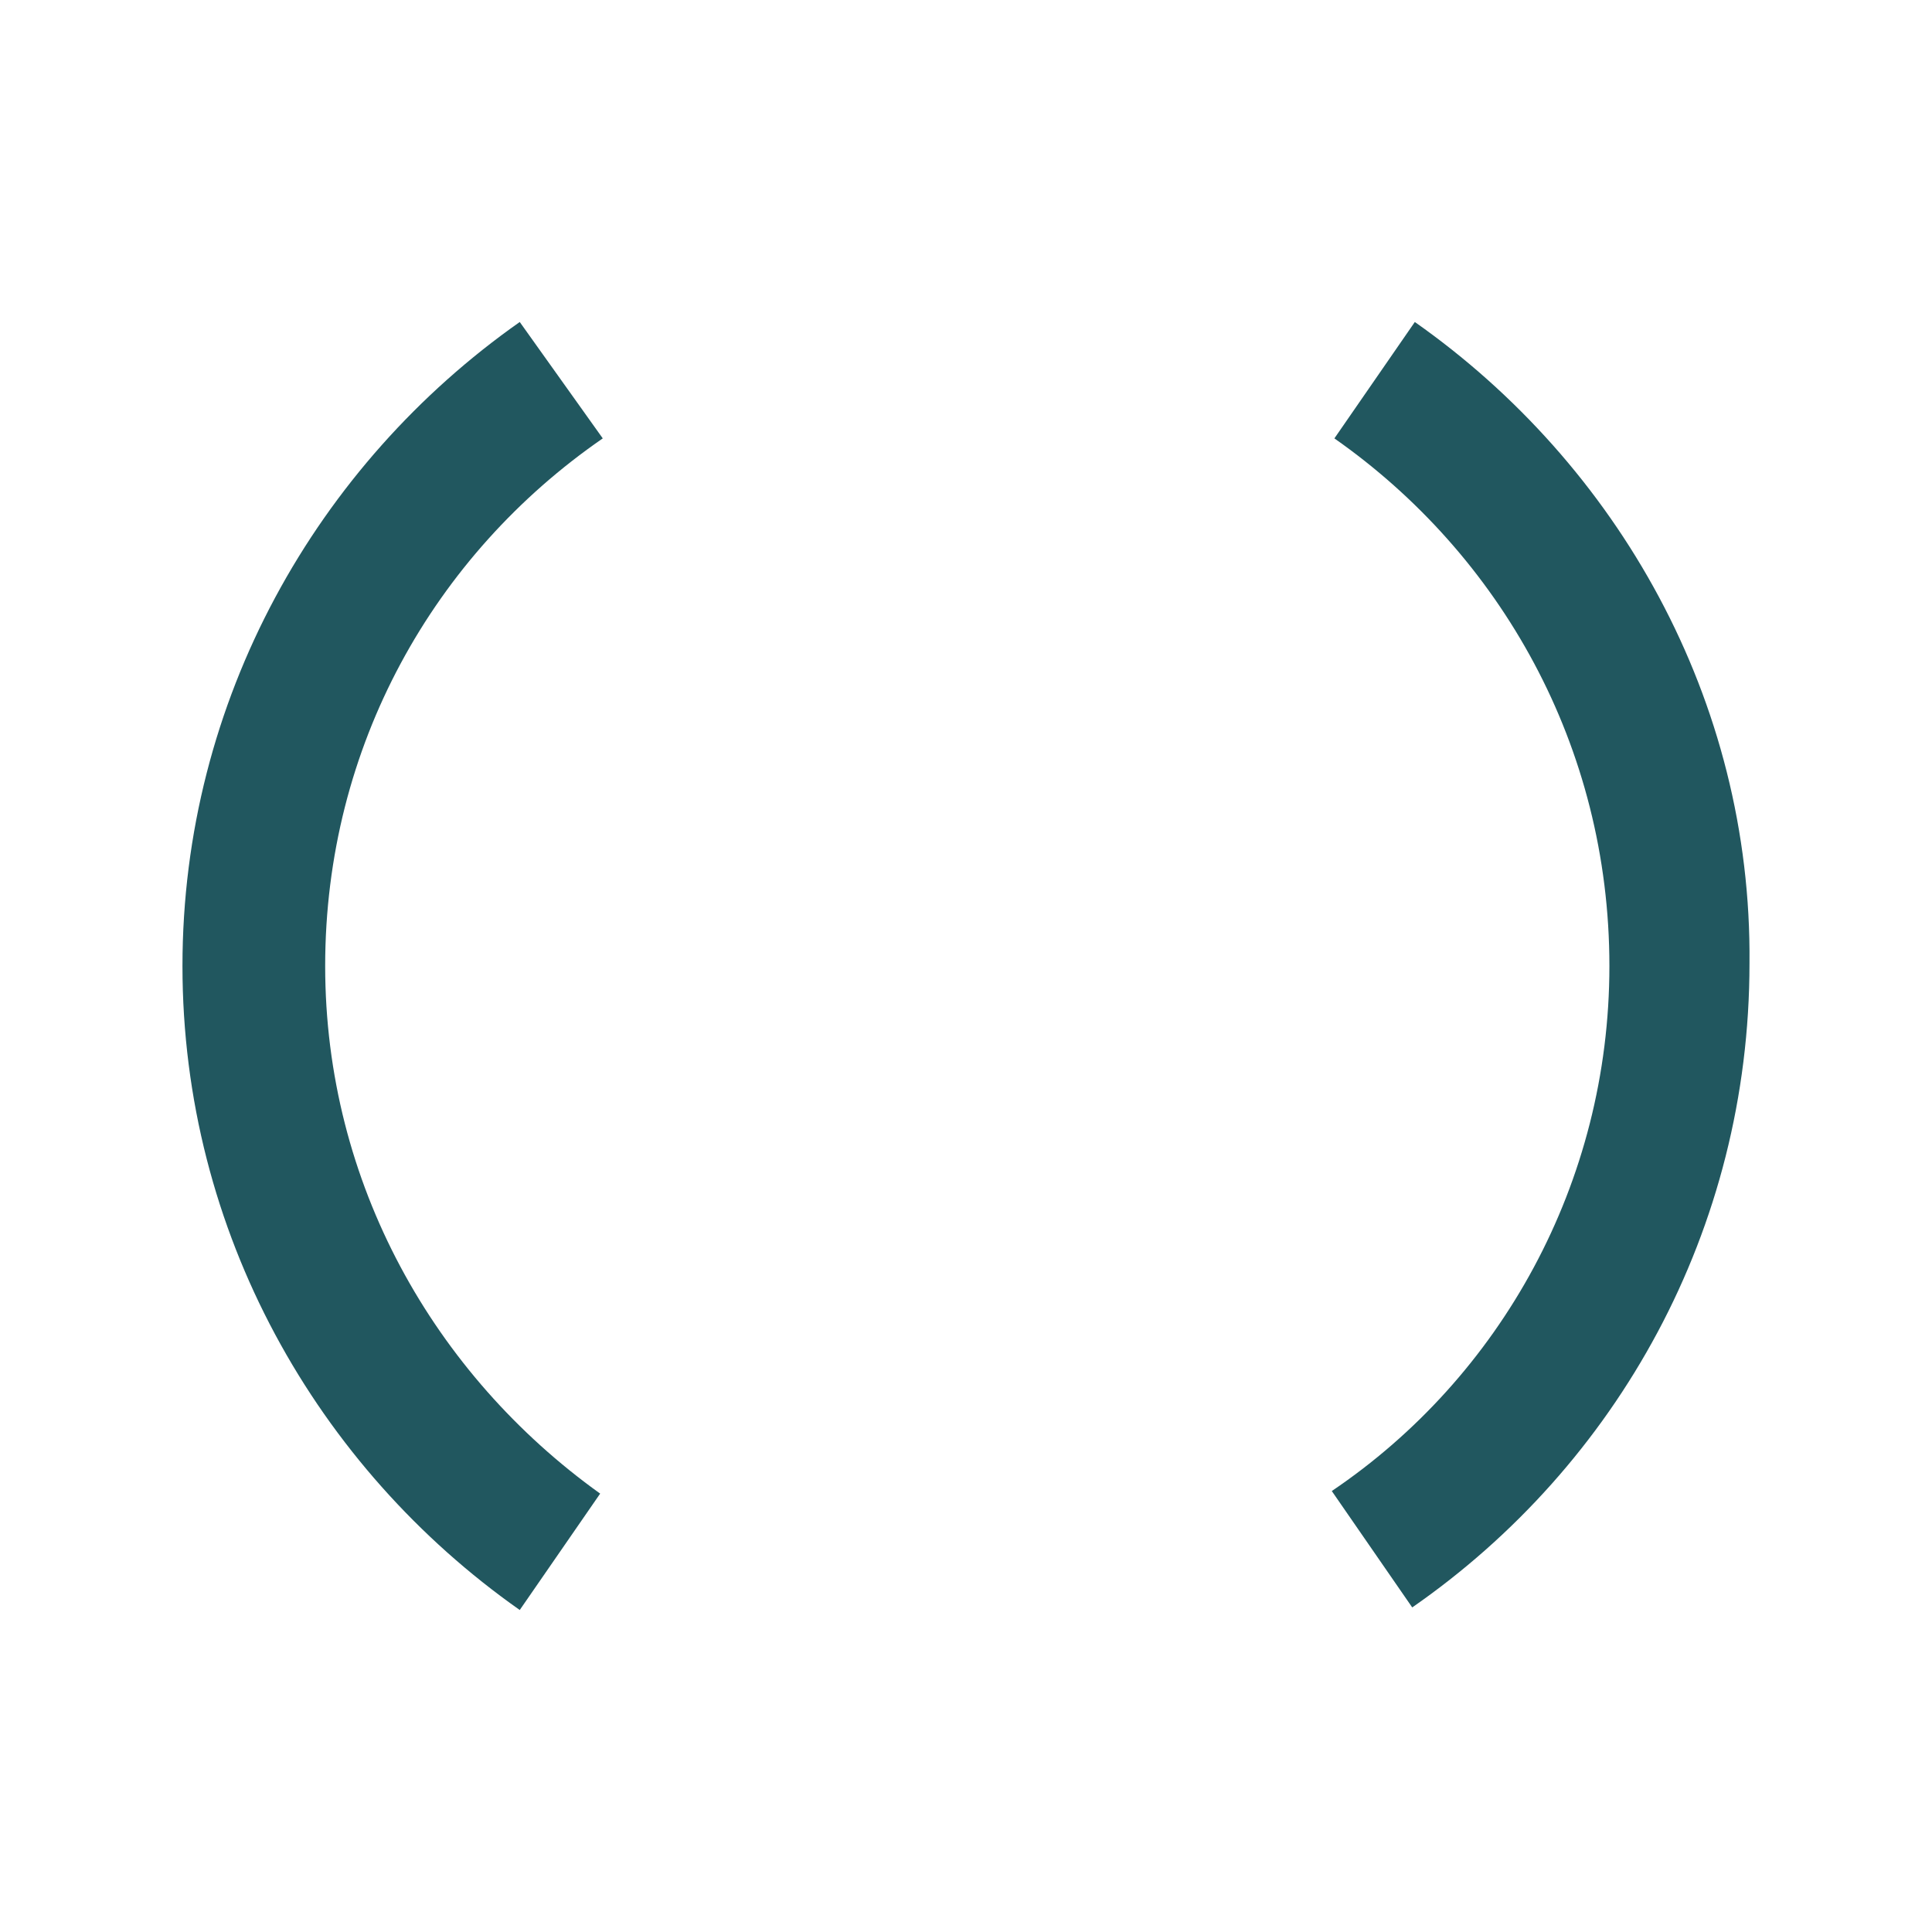<svg viewBox="0 0 90 90" xmlns="http://www.w3.org/2000/svg"><g fill="none" fill-rule="evenodd"><path fill="#FFF" d="M0 0h90v90H0z"/><path d="m65.908 15-3.747 5.422C69.896 25.843 74.972 34.759 74.972 45c0 10.12-5.076 19.157-12.932 24.458l3.747 5.422c9.548-6.627 15.711-17.59 15.711-30 .121-12.29-6.163-23.253-15.59-29.88Zm-37.829 5.422L24.212 15C14.785 21.627 8.5 32.59 8.5 45s6.285 23.373 15.712 30l3.746-5.422C20.223 64.036 15.148 55.12 15.148 45c0-10.241 5.075-19.157 12.931-24.578Z" fill="#21575F" fill-rule="nonzero"/></g></svg>